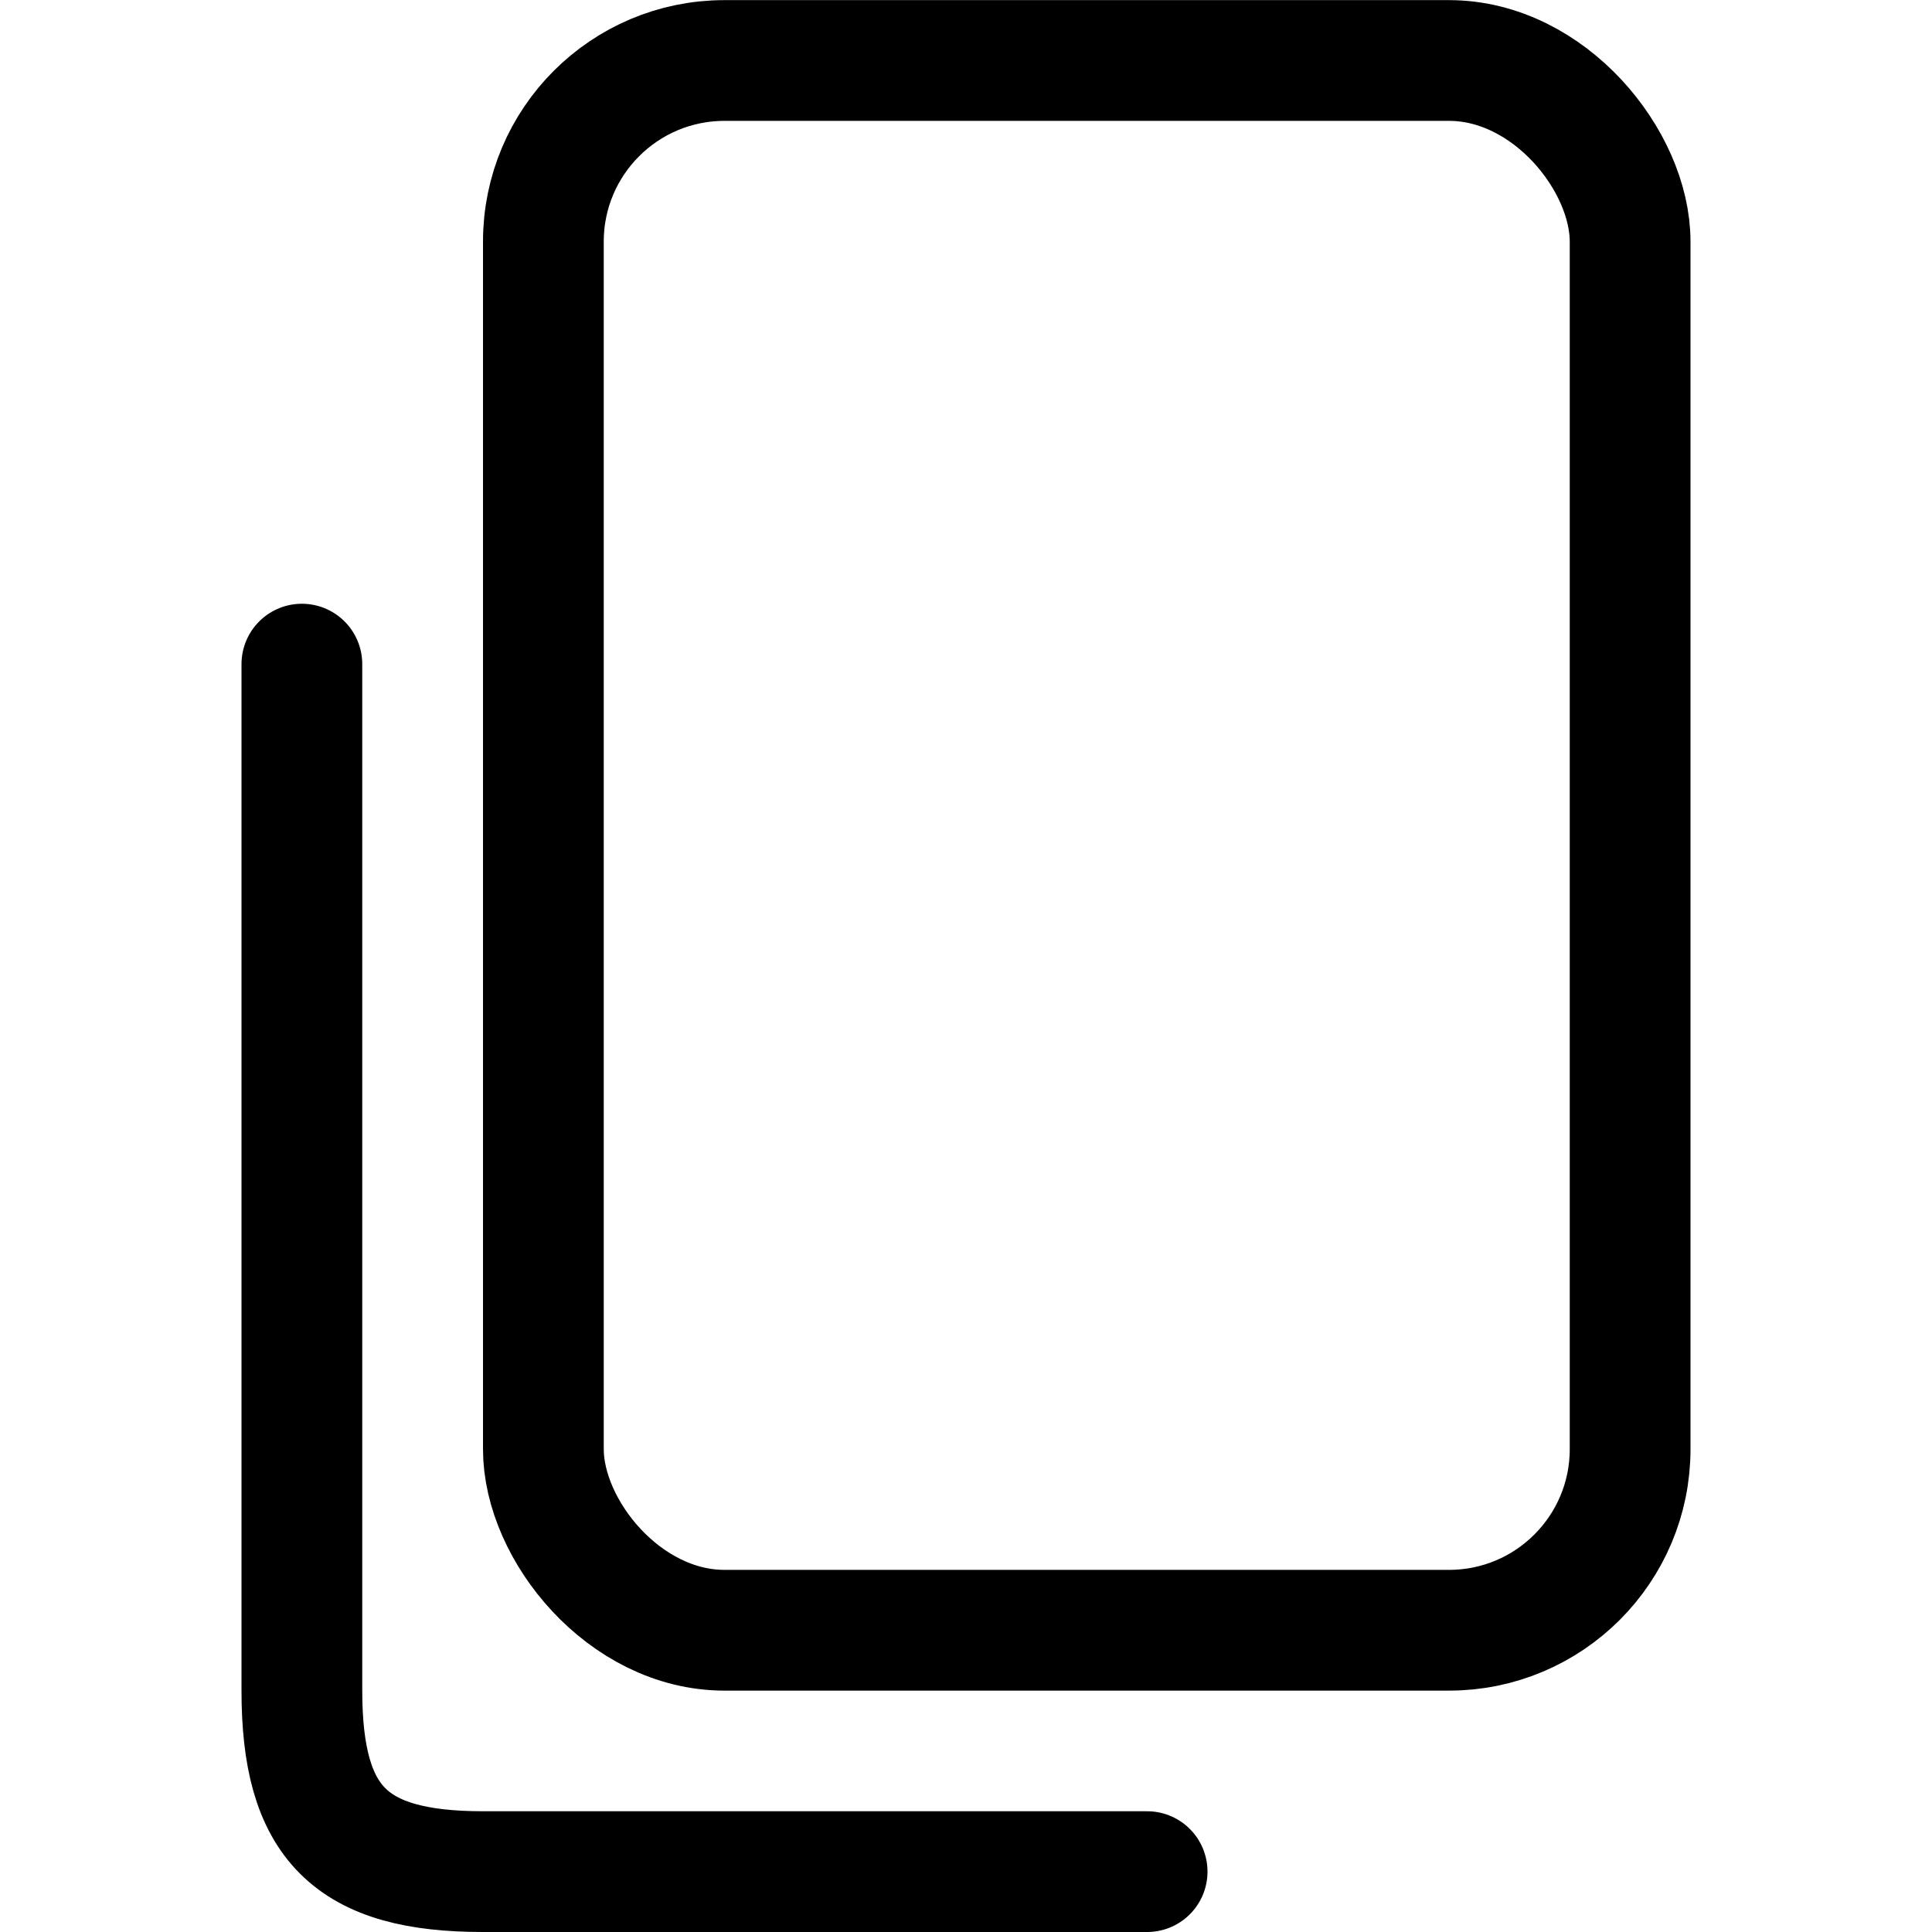<svg xmlns="http://www.w3.org/2000/svg" viewBox="0 0 16 16">
    <g transform="translate(3.333 1.334)">
        <g transform="translate(0.667 -1.333)" fill="none" stroke="#000" stroke-miterlimit="10" stroke-width="1">
            <rect width="10" height="14" rx="2" stroke="none" />
            <rect x="0.5" y="0.5" width="9" height="13" rx="1.5" fill="none" />
        </g>
        <path d="M9.5,18.5H4c-1.1,0-1.5-.4-1.5-1.5V8.5" transform="translate(-3.333 -4.334)" fill="none" stroke="#000"
            stroke-linecap="round" stroke-miterlimit="10" stroke-width="1" />
    </g>
</svg>